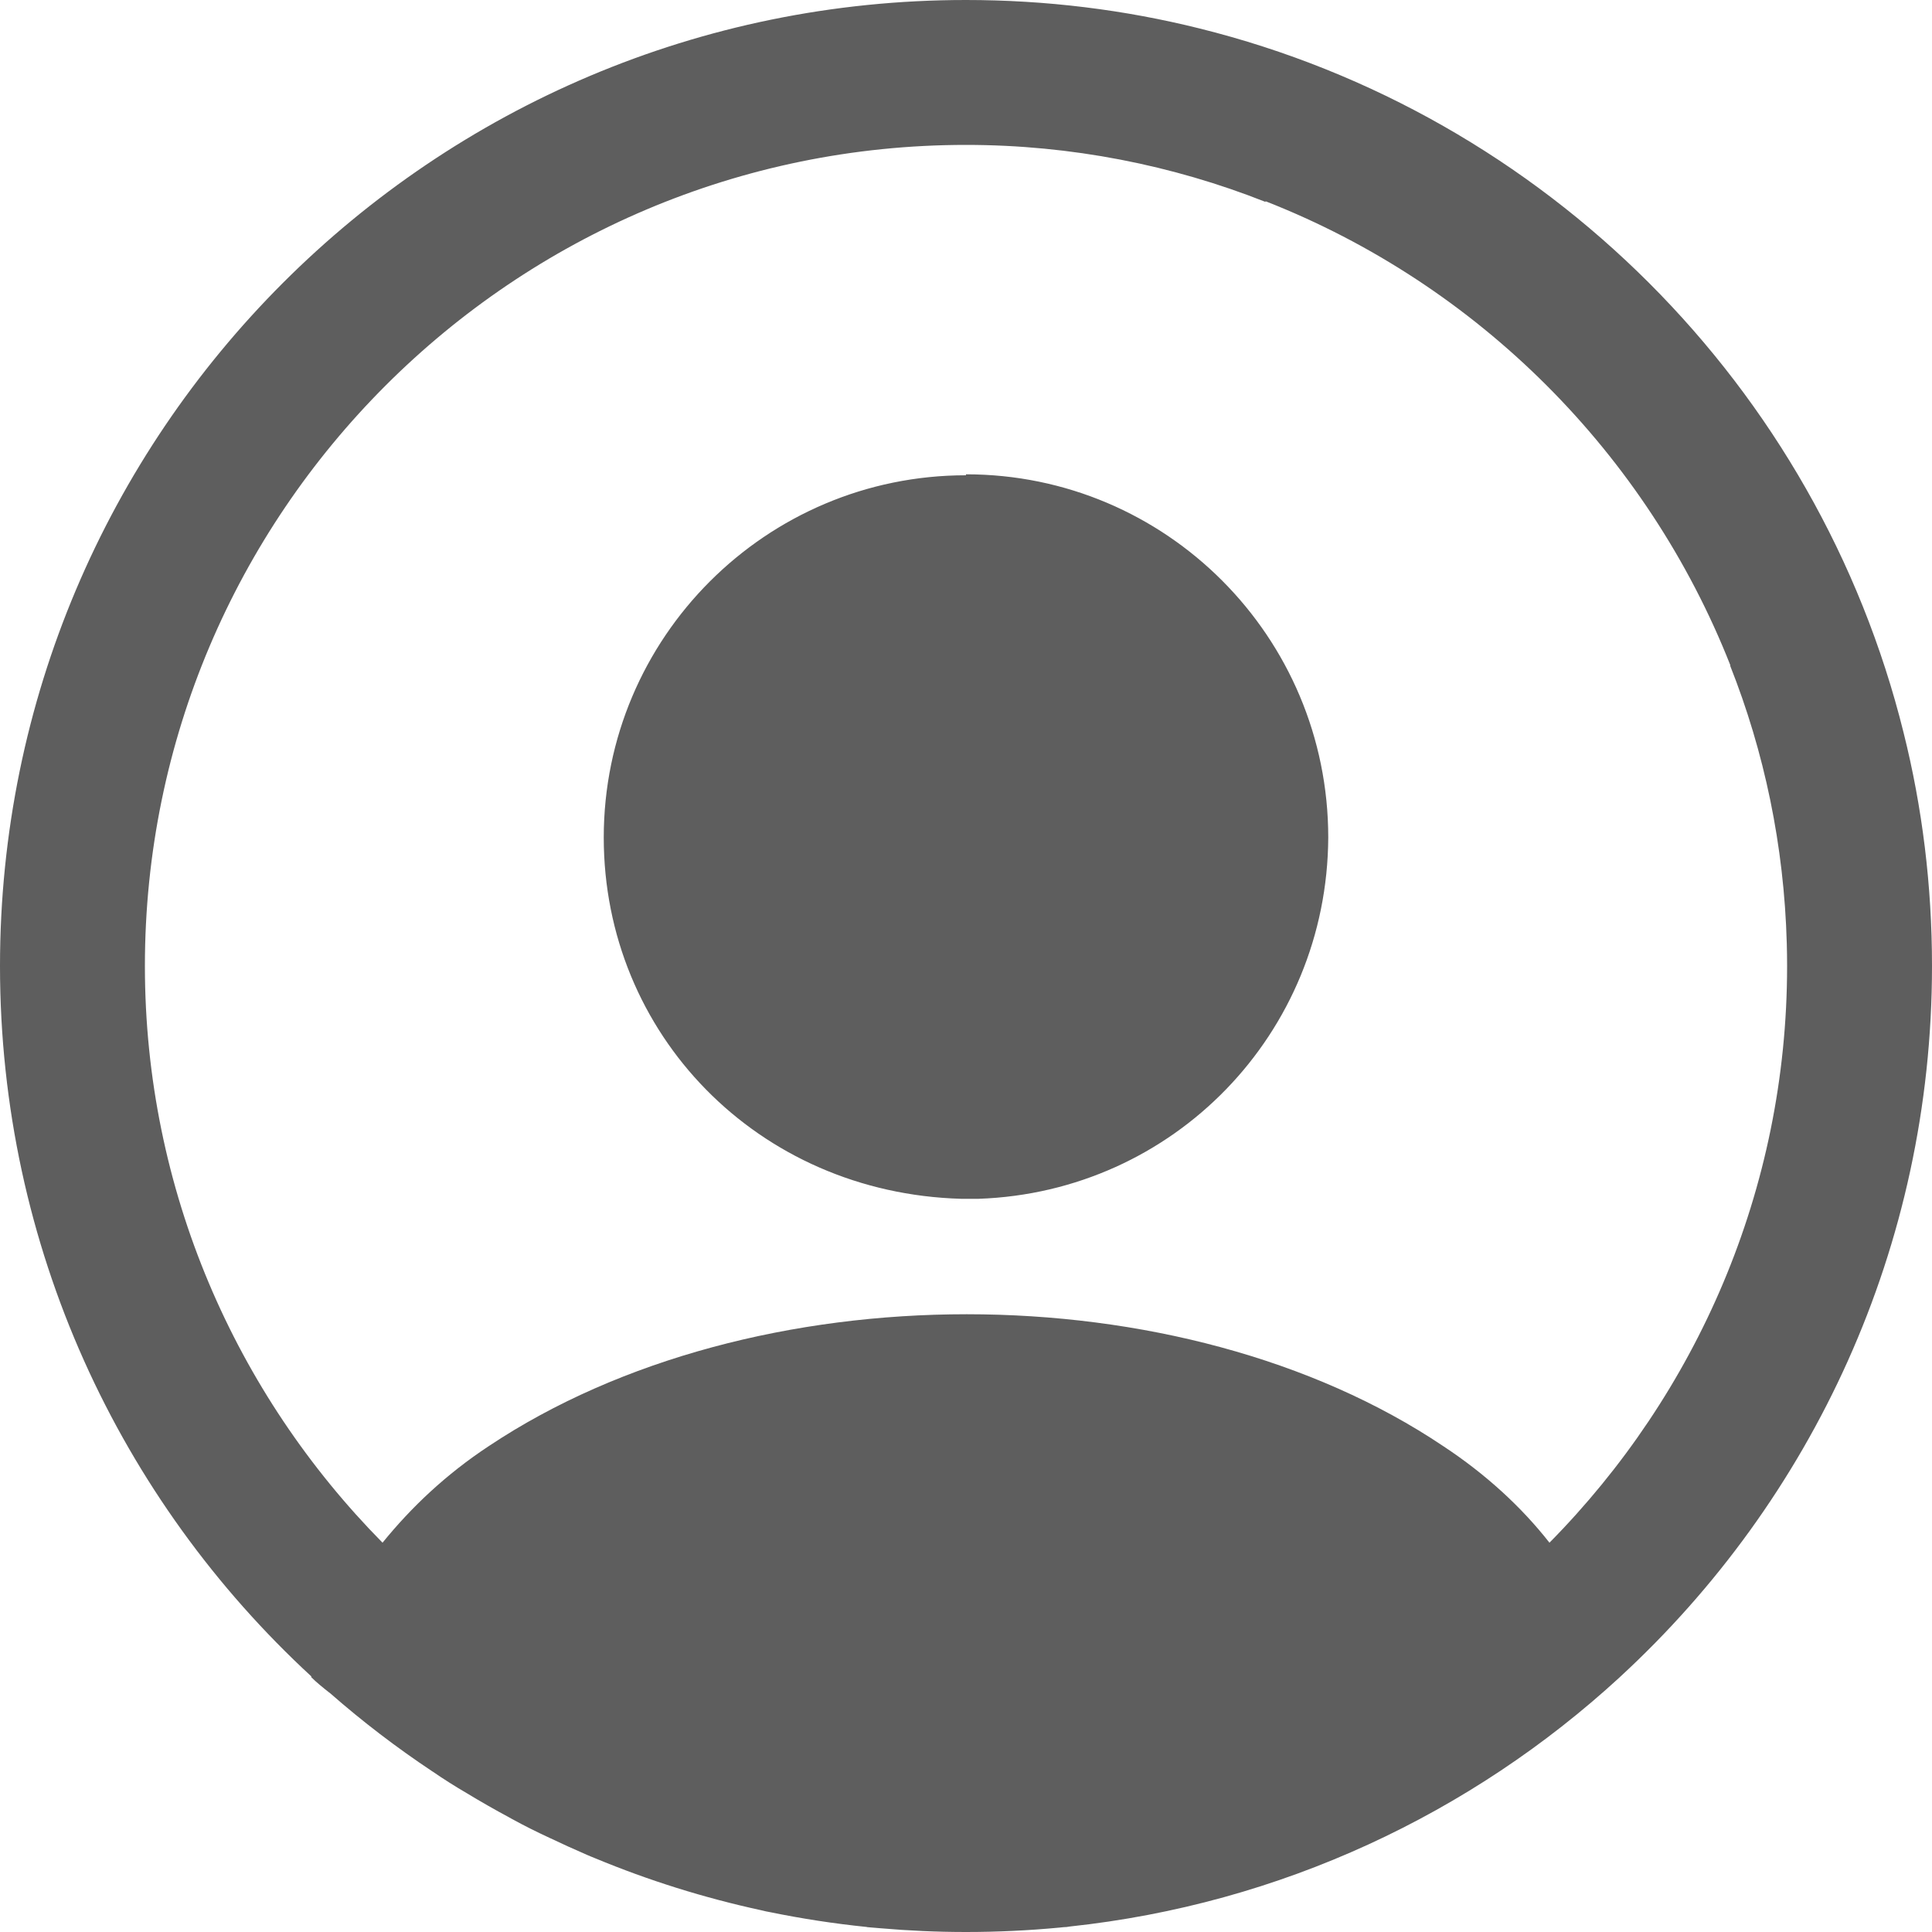 <svg width="18" height="18" viewBox="0 0 18 18" fill="none" xmlns="http://www.w3.org/2000/svg">
<path fill-rule="evenodd" clip-rule="evenodd" d="M18 9C18 8.252 17.91 7.523 17.735 6.825C16.936 3.602 14.398 1.065 11.175 0.265C10.477 0.091 9.748 0 9 0C4.029 0 0 4.029 0 9C0 11.618 1.118 13.975 2.902 15.62L2.898 15.624C2.95 15.676 3.009 15.723 3.066 15.768L3.066 15.768L3.079 15.778C3.378 16.04 3.695 16.282 4.027 16.503L4.032 16.506C4.134 16.576 4.238 16.642 4.346 16.705C4.478 16.785 4.611 16.861 4.747 16.934L4.77 16.947C4.883 17.009 4.999 17.067 5.118 17.122C5.234 17.177 5.35 17.23 5.468 17.281C5.494 17.292 5.519 17.303 5.545 17.313C6.041 17.519 6.559 17.682 7.095 17.798C7.122 17.805 7.15 17.811 7.179 17.816C7.472 17.876 7.771 17.922 8.074 17.953L8.082 17.955L8.082 17.955C8.122 17.959 8.162 17.962 8.202 17.965C8.465 17.988 8.731 18 9 18C9.294 18 9.584 17.986 9.87 17.959L9.909 17.955C9.928 17.955 9.947 17.953 9.966 17.949C11.932 17.739 13.709 16.896 15.089 15.628L15.093 15.624V15.624C16.88 13.979 18 11.62 18 9ZM16.119 6.201C16.437 7.003 16.622 7.876 16.647 8.789C16.649 8.859 16.65 8.929 16.65 9C16.65 11.088 15.804 12.987 14.436 14.373C14.175 14.04 13.842 13.734 13.446 13.473C11.007 11.835 7.011 11.835 4.554 13.473C4.158 13.734 3.834 14.04 3.564 14.373C2.196 12.987 1.35 11.088 1.35 9C1.35 4.779 4.779 1.35 9 1.35C9.981 1.35 10.926 1.539 11.79 1.881L11.791 1.875C13.768 2.65 15.344 4.225 16.122 6.2L16.119 6.201ZM5.625 7.803C5.625 5.94 7.137 4.428 9 4.428V4.419C10.863 4.419 12.375 5.931 12.375 7.803C12.366 9.63 10.935 11.106 9.117 11.169H9.099H9.036H8.955C7.056 11.115 5.625 9.63 5.625 7.803Z" fill="#5E5E5E"/>
</svg>
